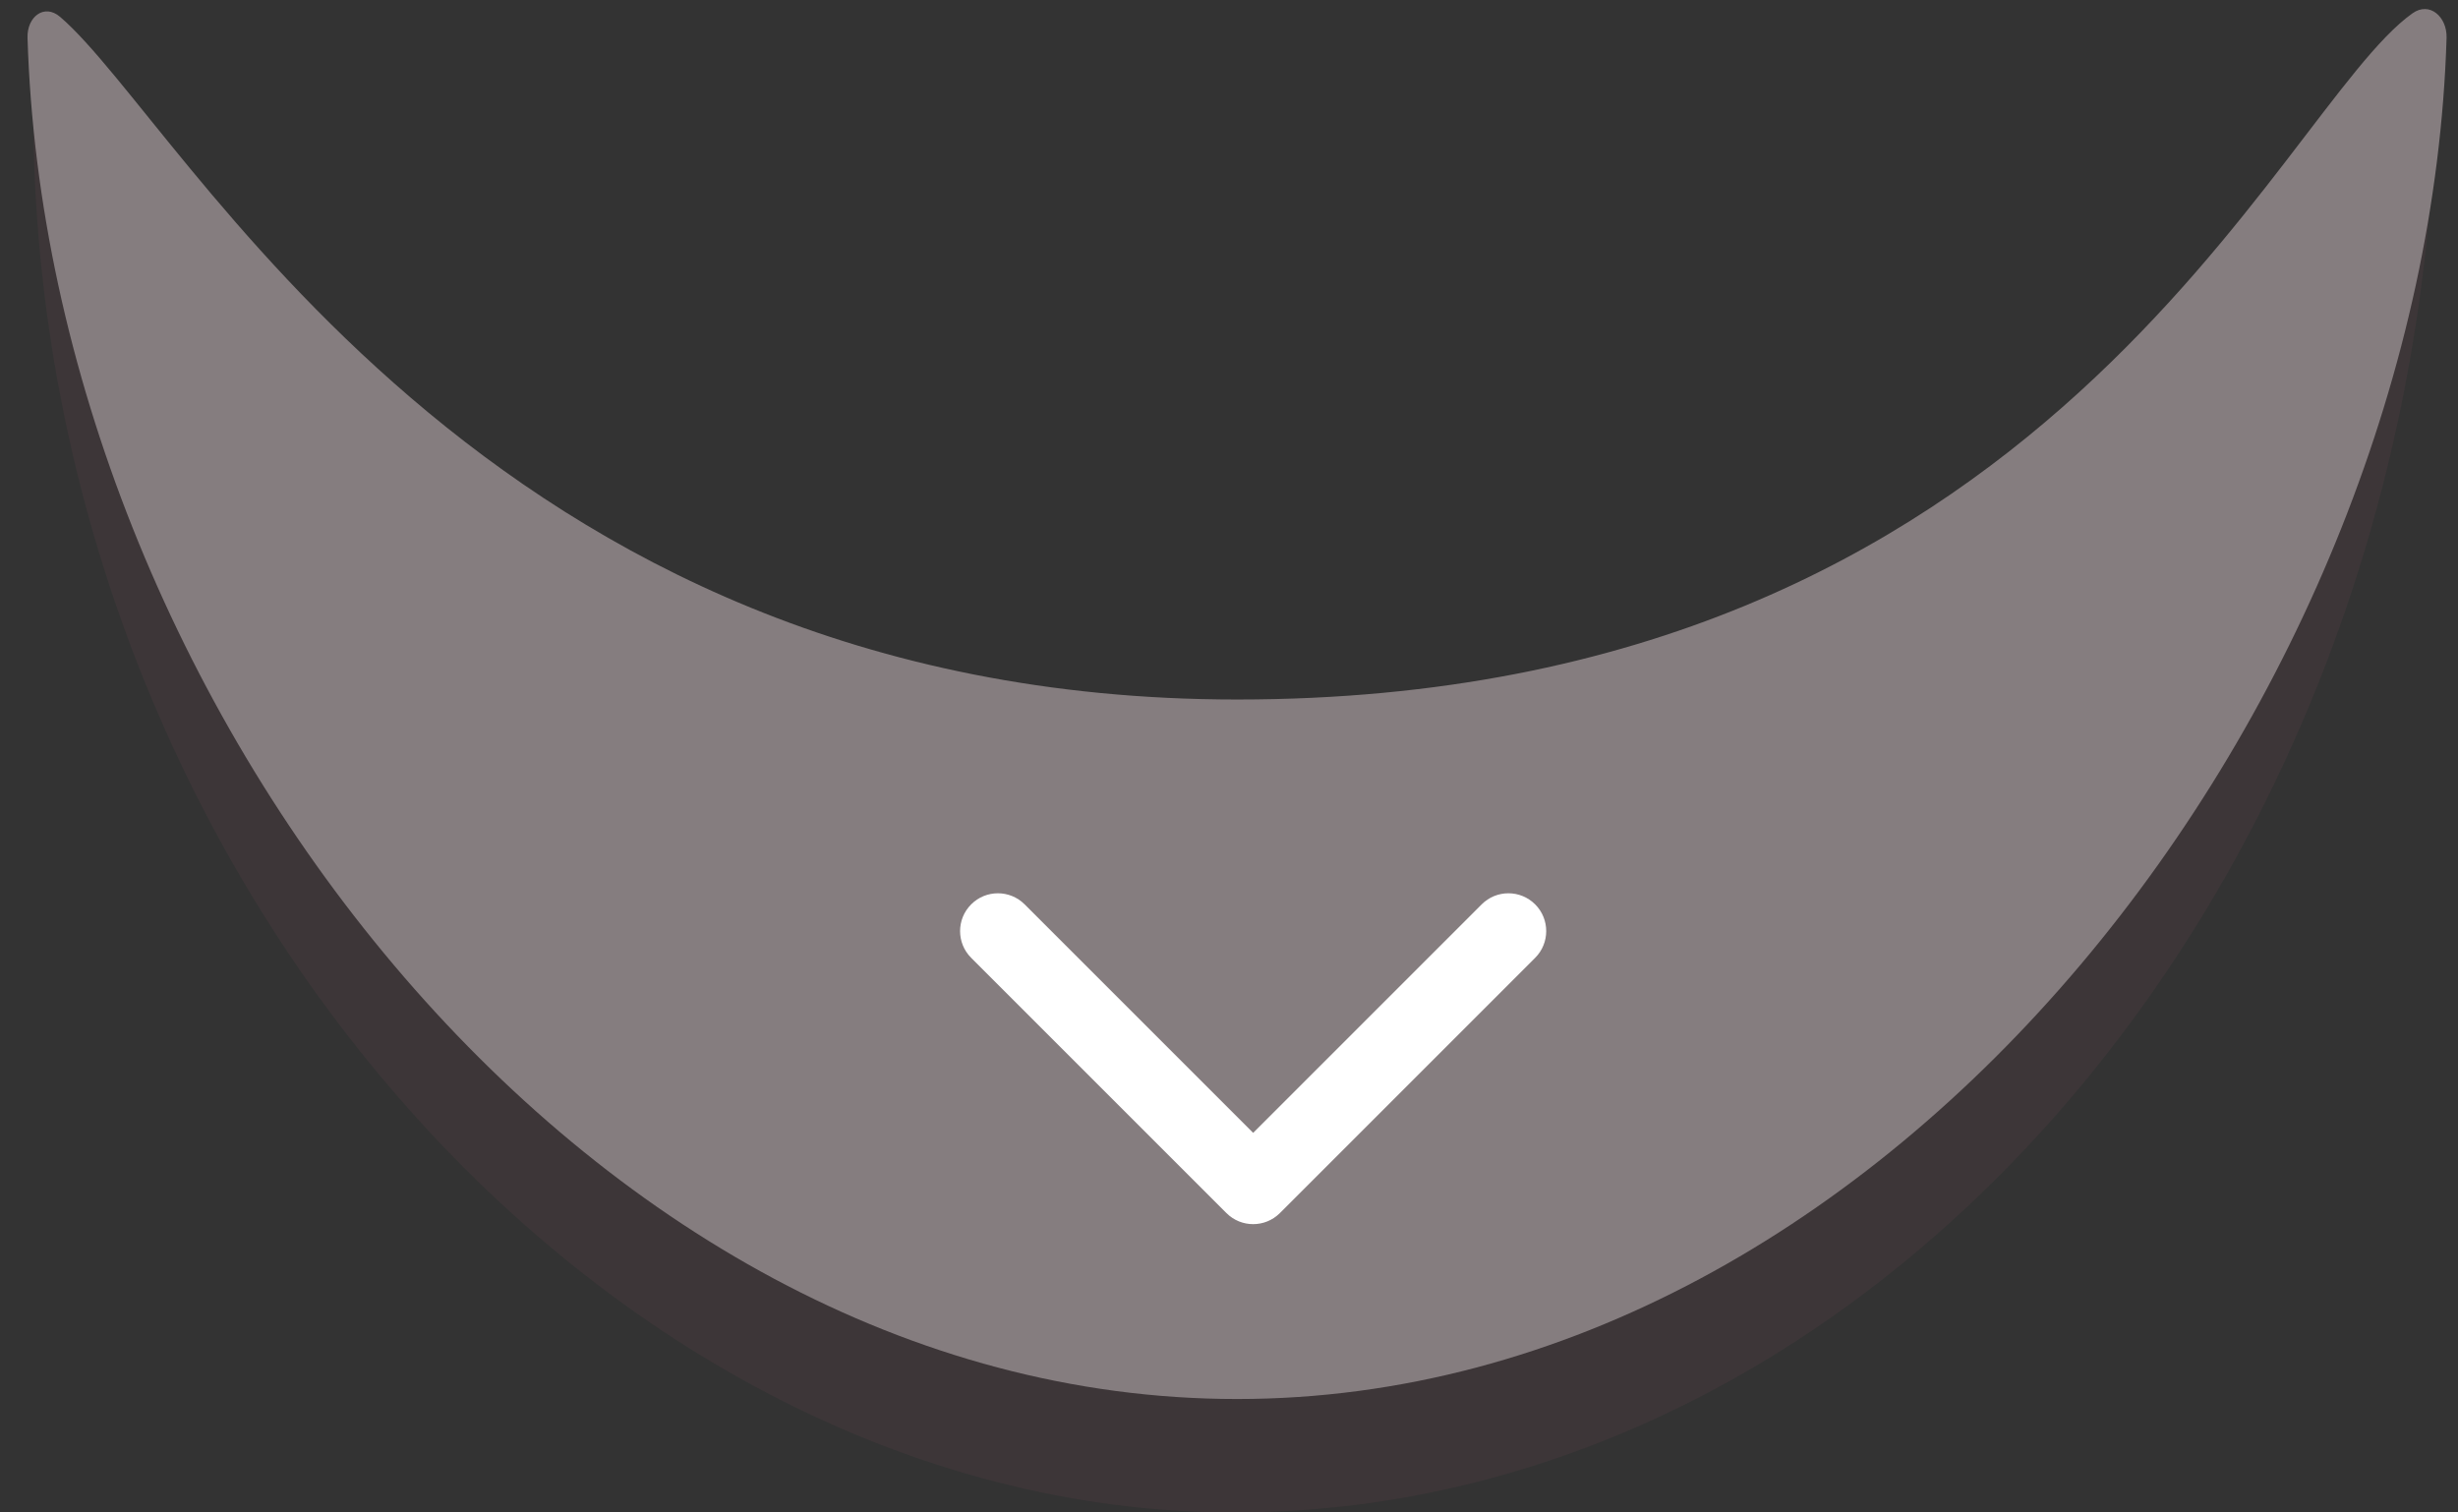 <svg width="65" height="40" viewBox="0 0 65 40" fill="none" xmlns="http://www.w3.org/2000/svg">
<rect x="0" y="0" width="65" height="40" fill="#333333" stroke="none"/>
<g clip-path="url(#clip0_2003_4147)">
<path d="M64.426 1.5C64.426 23 49.759 40 32.638 40C15.518 40 -0.074 22 0.925 1C5.426 8.5 15.518 19.766 32.638 19.766C49.759 19.766 60.426 8 64.426 1.5Z" fill="#3D3638"/>
<path d="M63.799 0.35C64.25 0.031 64.714 0.447 64.698 0.999C64.173 18.393 50.054 37 32.713 37C15.372 37 1.253 18.393 0.728 0.999C0.711 0.447 1.168 0.086 1.588 0.445C4.885 3.261 12.678 18.5 32.713 18.5C54.224 18.5 60.199 2.9 63.799 0.35Z" fill="#857D7F"/>
<path fill-rule="evenodd" clip-rule="evenodd" d="M25.682 23.918C26.072 23.527 26.705 23.527 27.096 23.918L33.139 29.961L39.182 23.918C39.572 23.527 40.205 23.527 40.596 23.918C40.986 24.308 40.986 24.942 40.596 25.332L33.846 32.082C33.455 32.473 32.822 32.473 32.432 32.082L25.682 25.332C25.291 24.942 25.291 24.308 25.682 23.918Z" fill="white"/>
</g>
<defs>
<clipPath id="clip0_2003_4147">
<rect width="64" height="40" fill="white" transform="translate(0.713)"/>
</clipPath>
</defs>
</svg>
